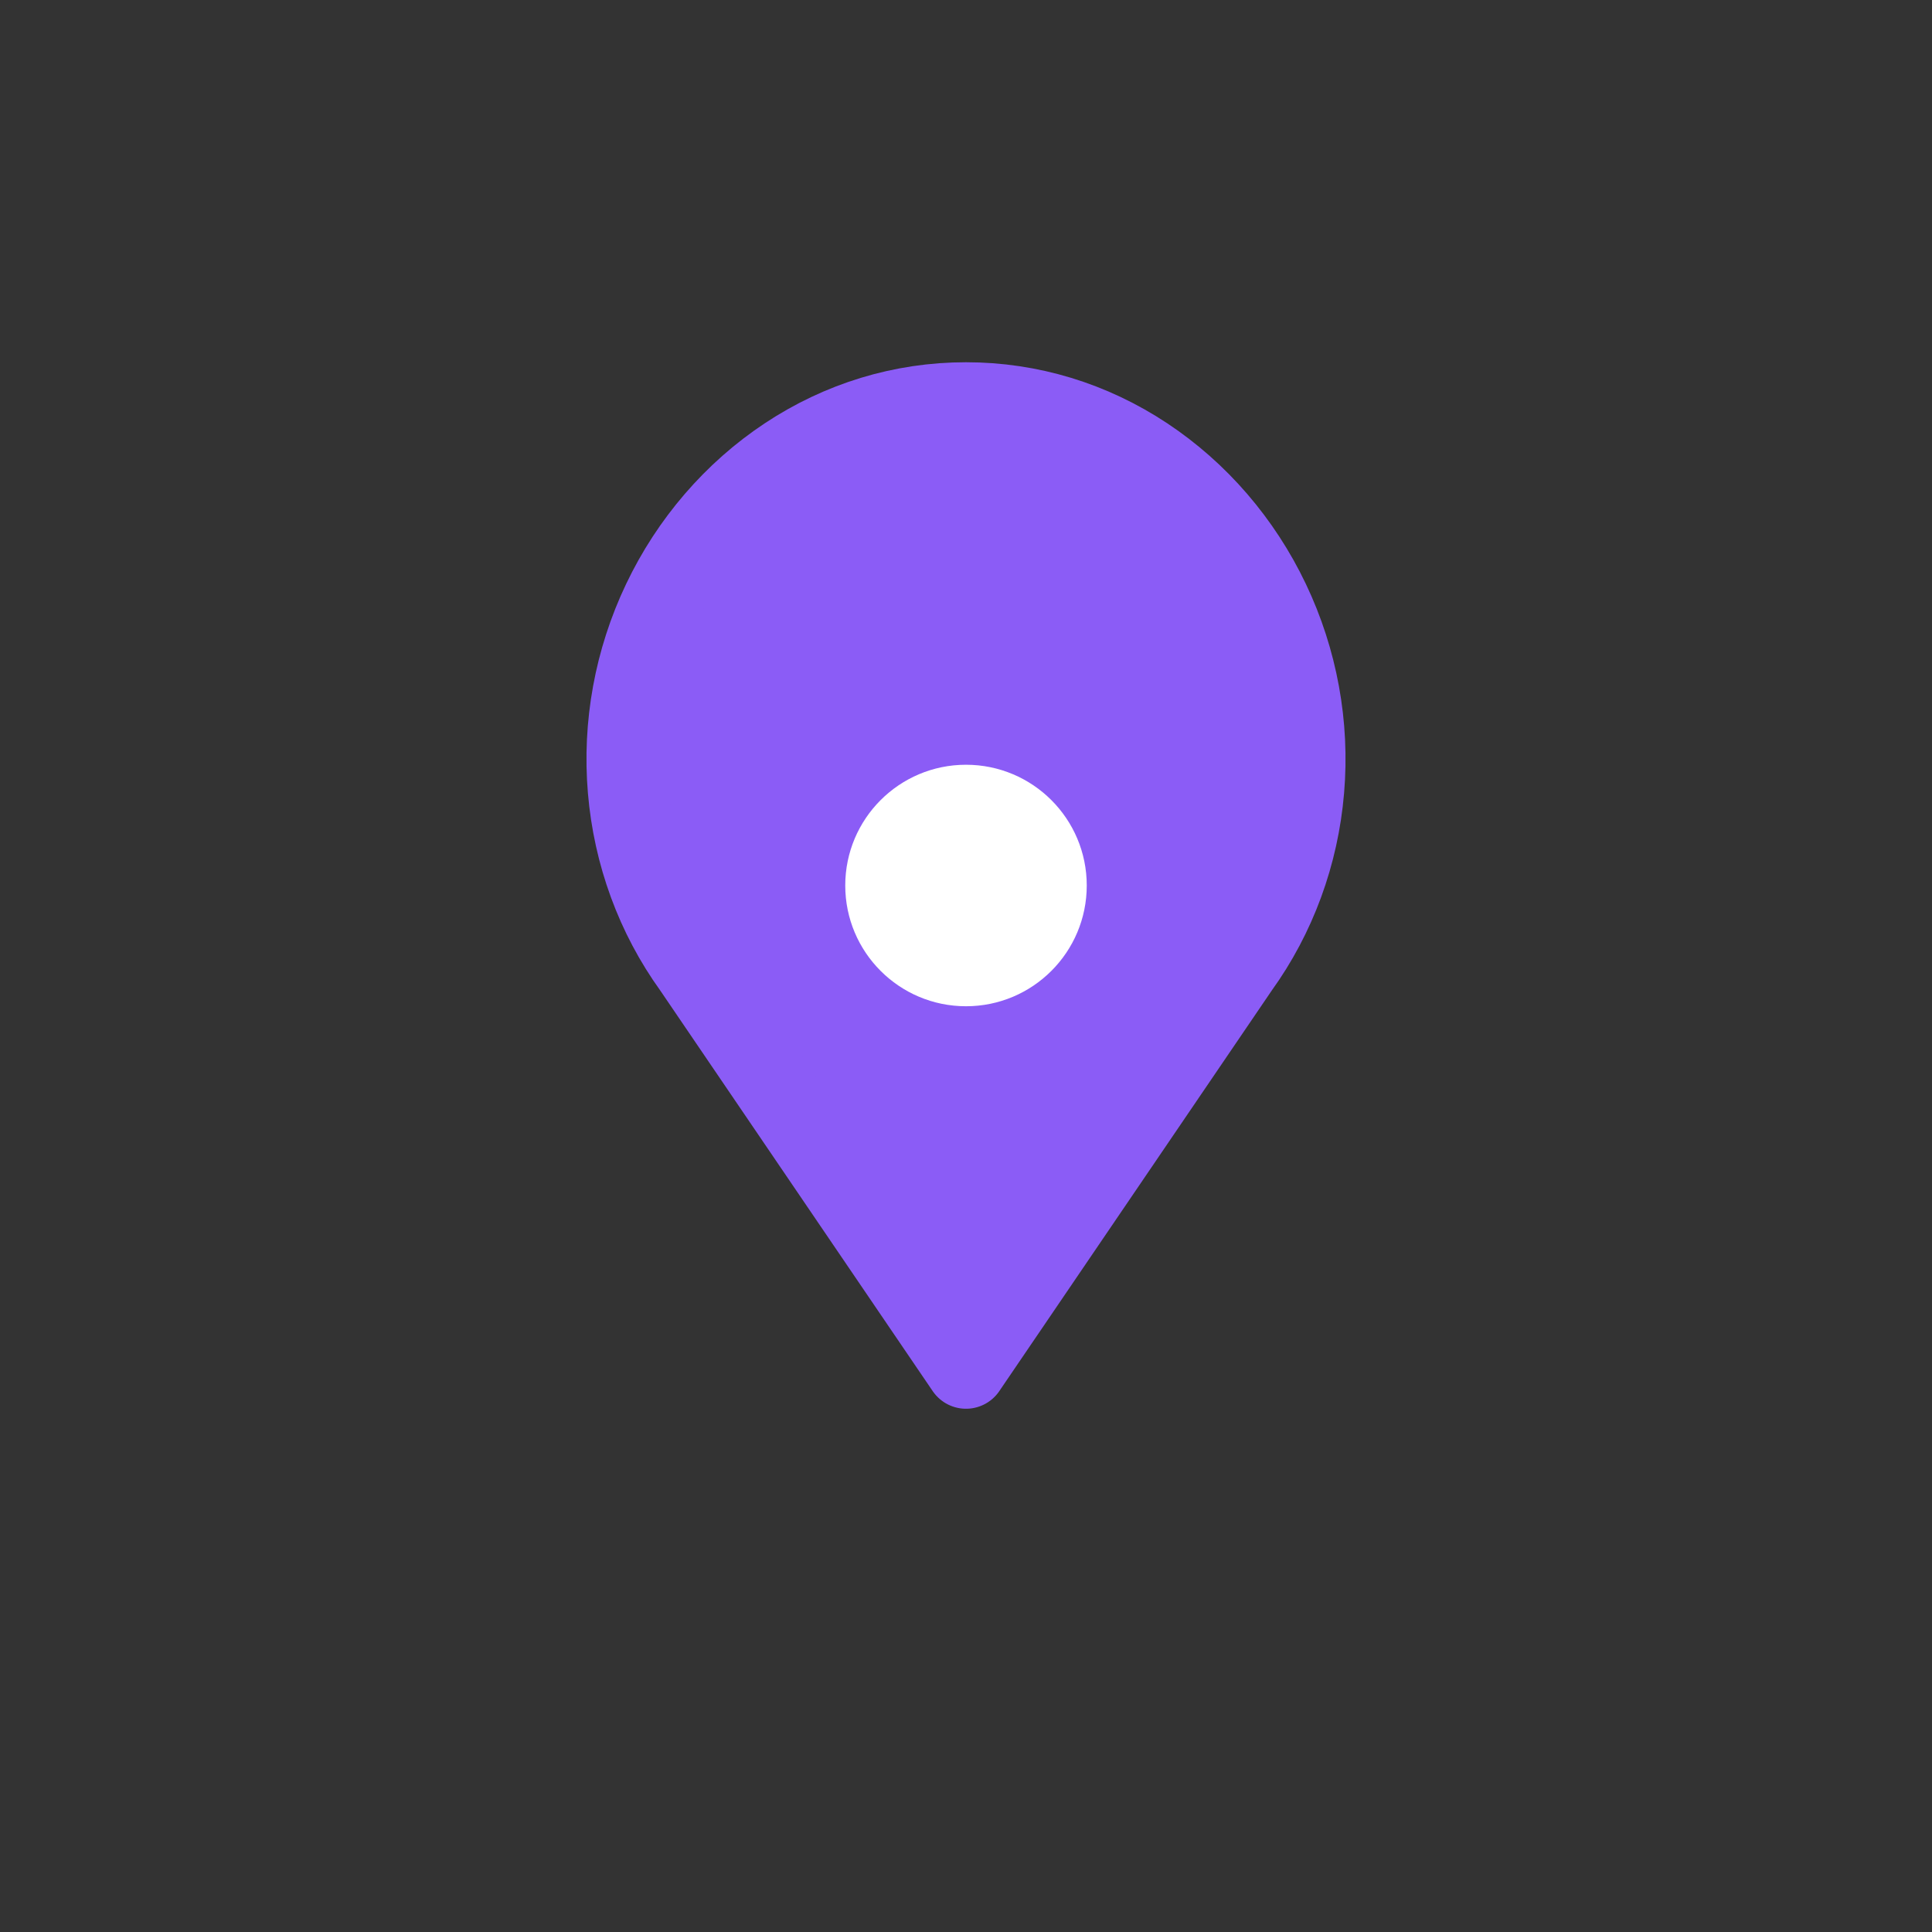 <svg width="48" height="48" viewBox="0 0 48 48" fill="none" xmlns="http://www.w3.org/2000/svg">
  <rect x="0" y="0" width="48" height="48" fill="#333333" stroke="none"/>
  <path d="M24 10C22.409 10 20.883 10.469 19.556 11.348C18.229 12.227 17.155 13.477 16.459 14.938C15.762 16.4 15.467 18.017 15.603 19.621C15.738 21.226 16.299 22.754 17.222 24.034L24 34L30.778 24.034C31.701 22.754 32.262 21.226 32.397 19.621C32.533 18.017 32.238 16.4 31.541 14.938C30.845 13.477 29.771 12.227 28.444 11.348C27.117 10.469 25.591 10 24 10Z" fill="#8B5CF6" stroke="#8B5CF6" stroke-width="2" stroke-linecap="round" stroke-linejoin="round"/>
  <circle cx="24" cy="22" r="3" fill="white"/>
</svg>